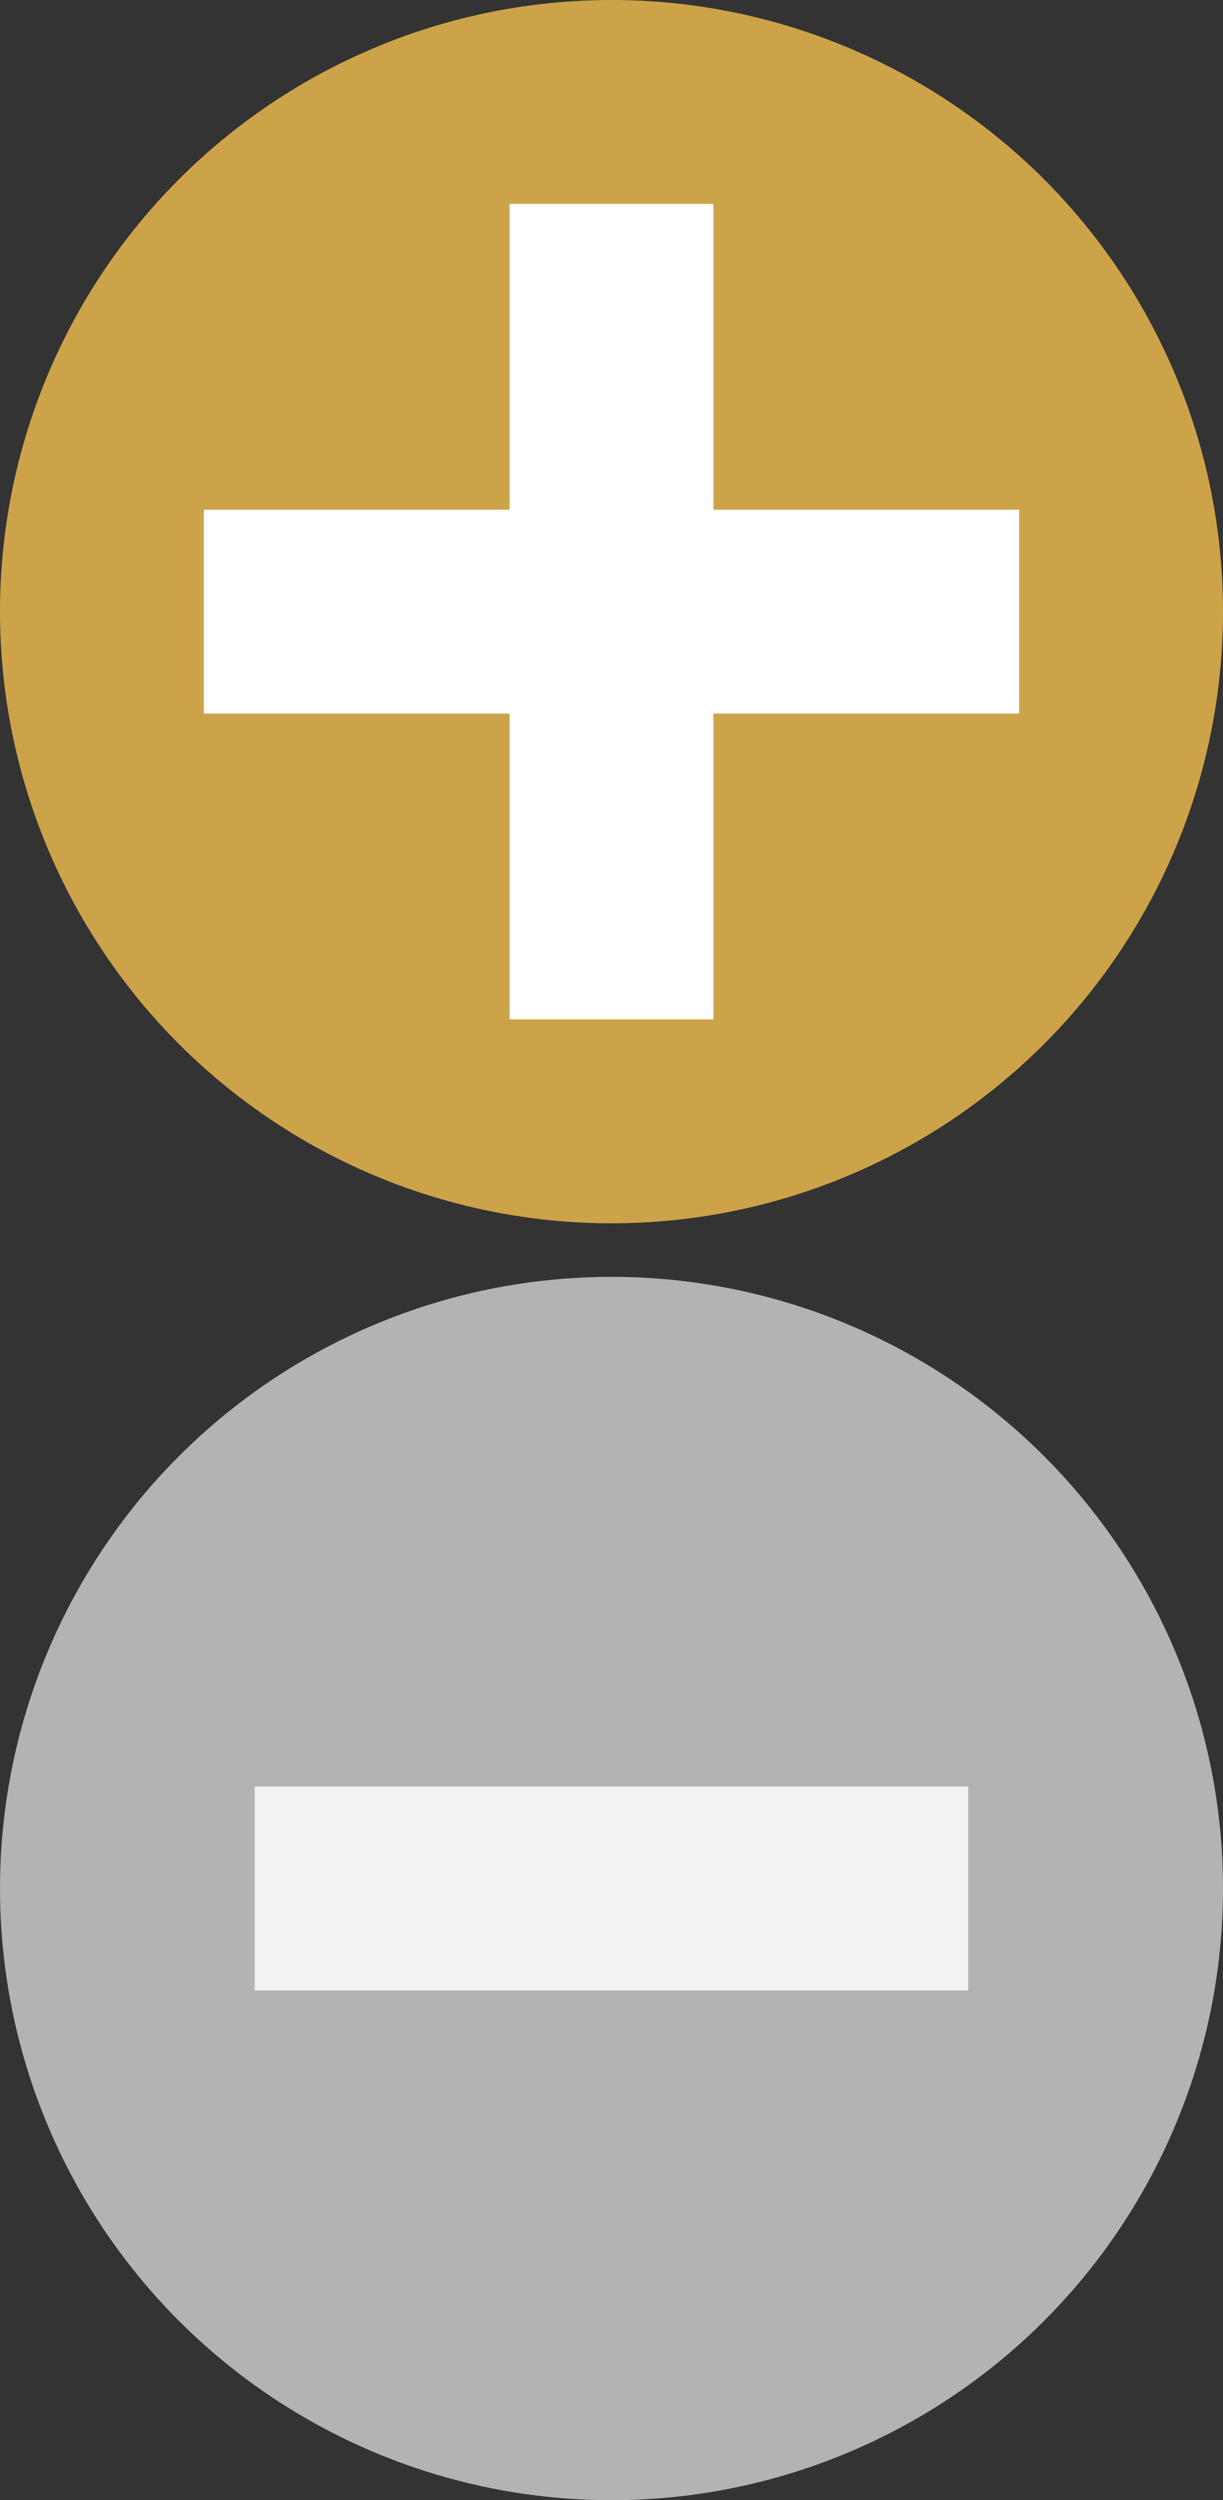 <?xml version="1.0" encoding="iso-8859-1"?>
<!-- Generator: Adobe Illustrator 18.0.0, SVG Export Plug-In . SVG Version: 6.00 Build 0)  -->
<!DOCTYPE svg PUBLIC "-//W3C//DTD SVG 1.1//EN" "http://www.w3.org/Graphics/SVG/1.1/DTD/svg11.dtd">
<svg version="1.1" id="Layer_1" xmlns="http://www.w3.org/2000/svg" xmlns:xlink="http://www.w3.org/1999/xlink" x="0px" y="0px"
	 width="480px" height="981px" viewBox="708 388 480 981" style="enable-background:new 708 388 480 981;" xml:space="preserve">
<rect x="708" y="388" width="480" height="981" fill="#333333" stroke="none"/>
<g>
	<circle style="fill:#CDA349;" cx="948" cy="628" r="240"/>
	<g>
		<path style="fill:#FFFFFF;" d="M908,468h80v320h-80V468z"/>
		<path style="fill:#FFFFFF;" d="M788,588h320v80H788V588z"/>
	</g>
</g>
<g>
	<circle style="fill:#B3B3B3;" cx="948" cy="1129" r="240"/>
	<path style="fill:#F2F2F2;" d="M808,1089h280v80H808V1089z"/>
</g>
</svg>
